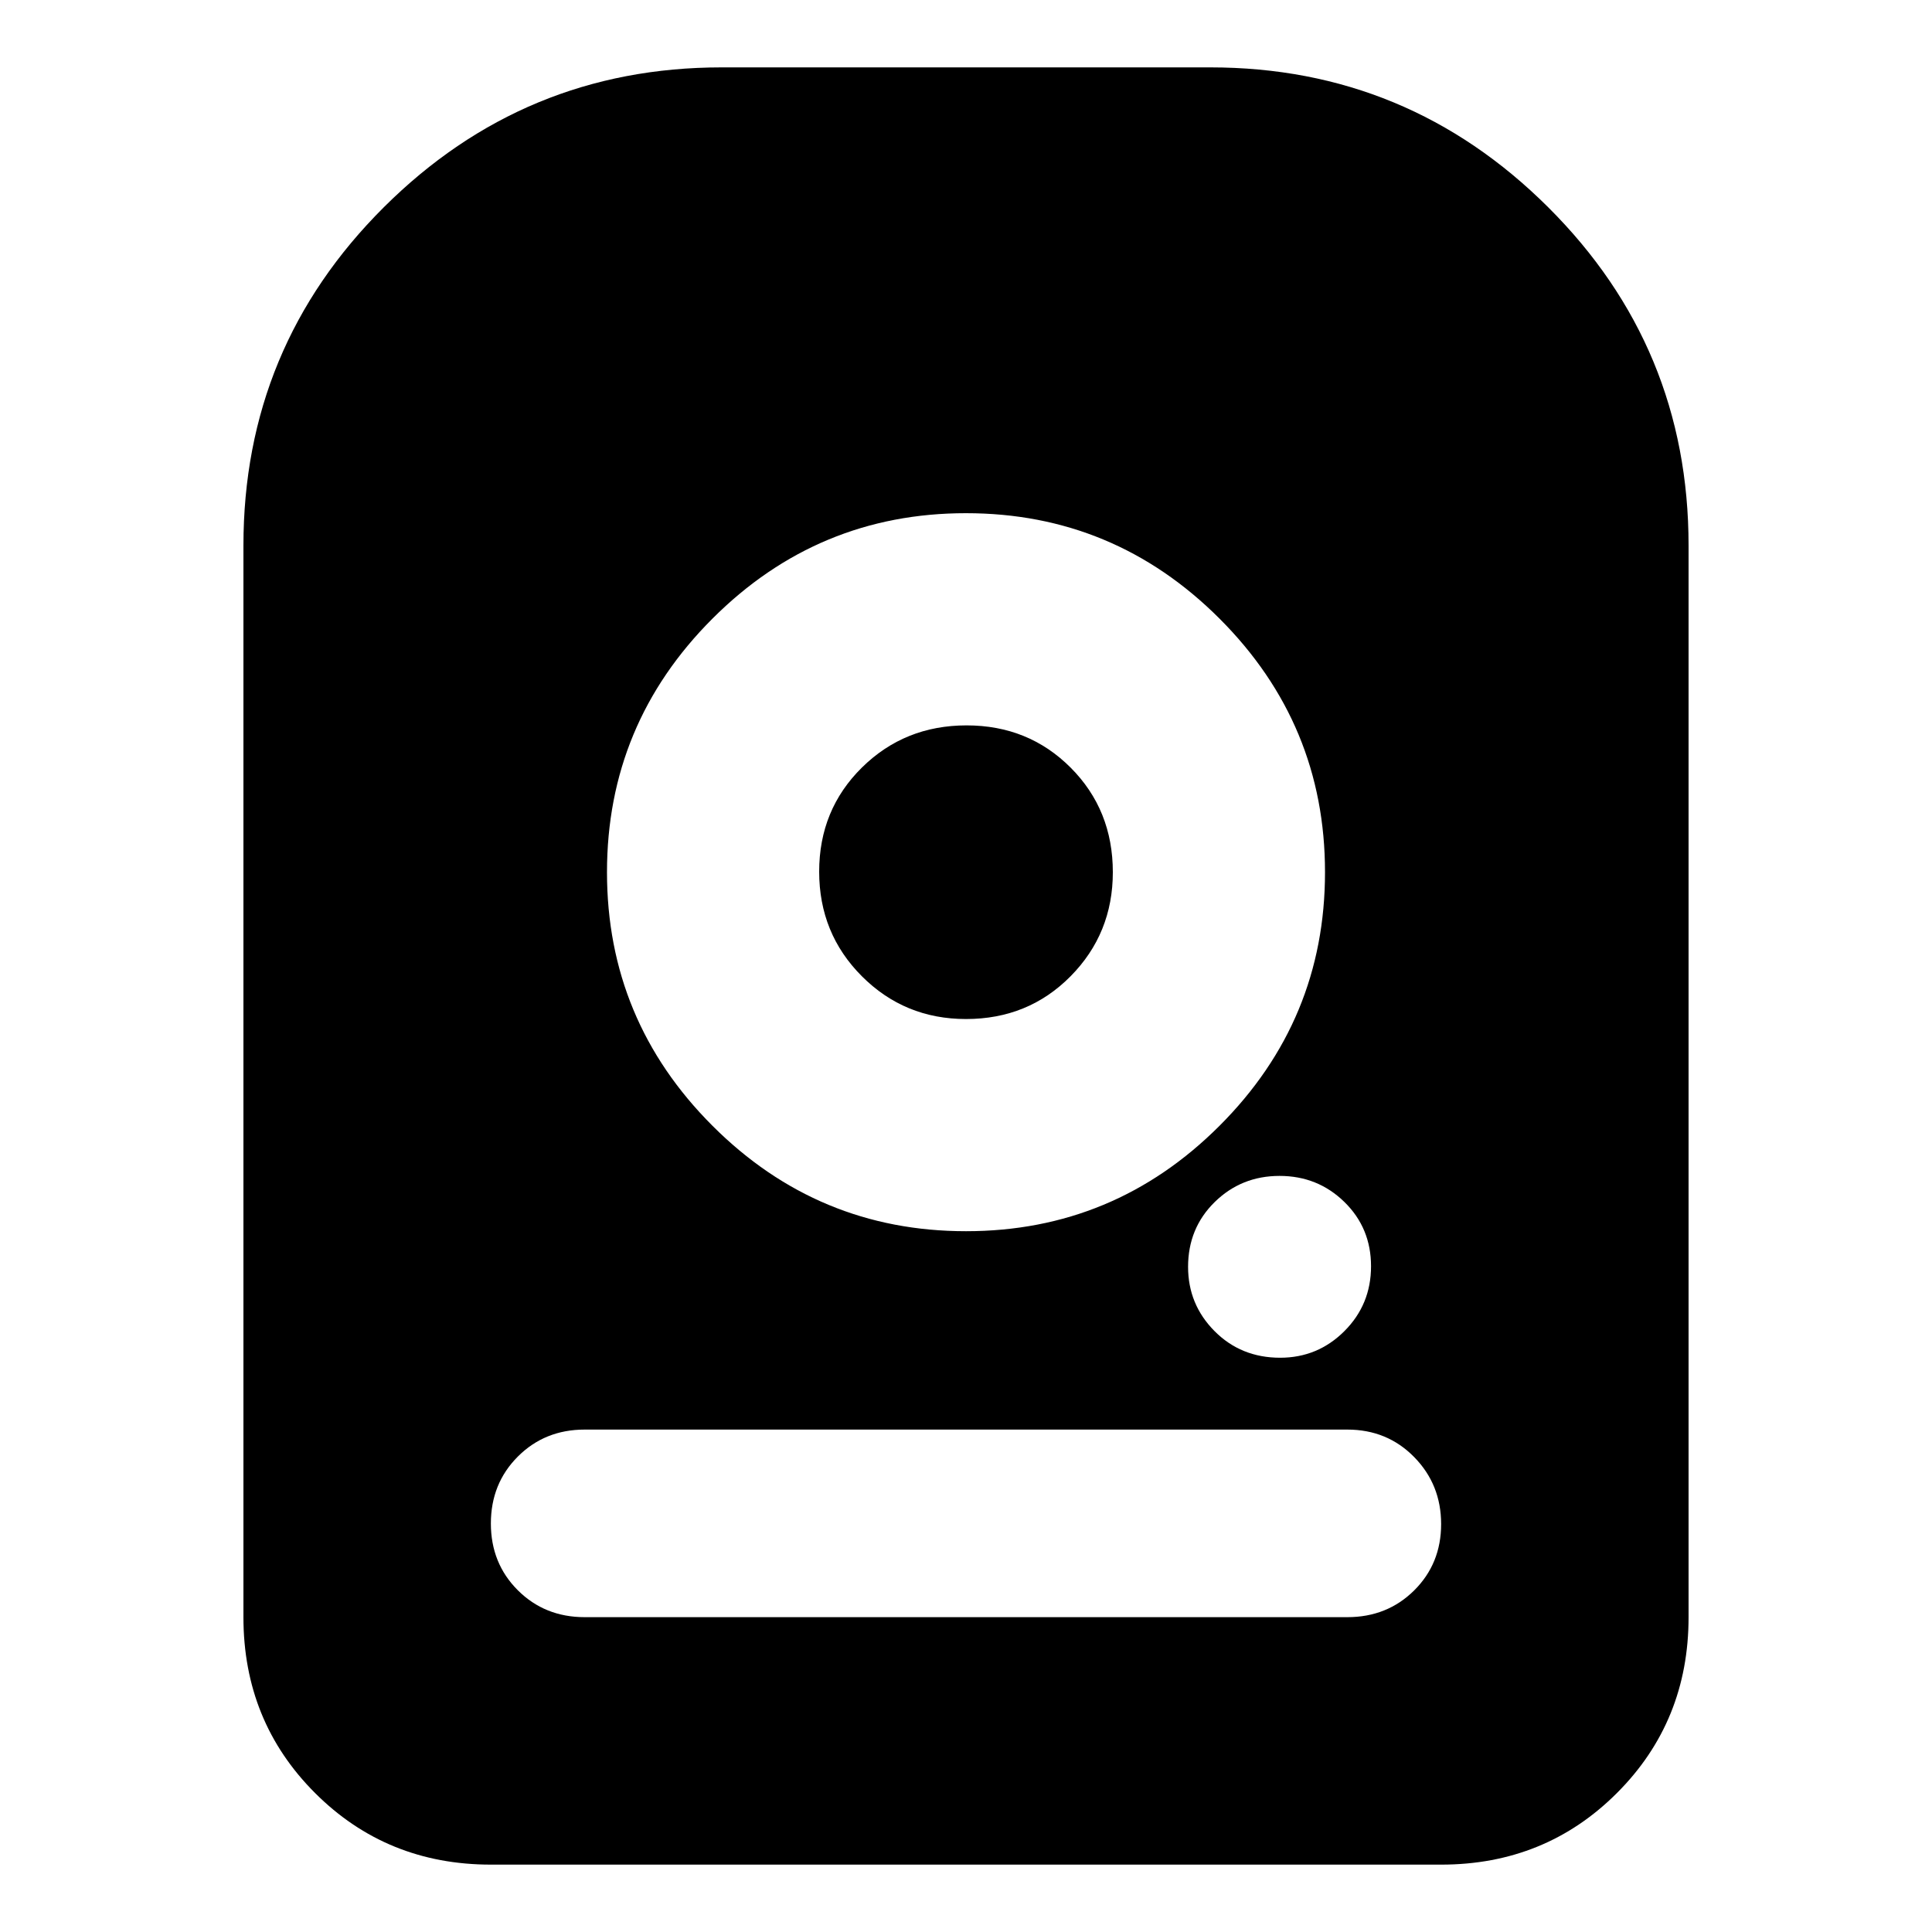 <svg xmlns="http://www.w3.org/2000/svg" height="24" viewBox="0 -960 960 960" width="24"><path d="M479.99-705q-73.58 0-125.98 52.4-52.4 52.41-52.4 126 0 73.58 52.4 125.98 52.41 52.4 126 52.4 73.58 0 125.98-52.4 52.4-52.41 52.4-125.99 0-73.59-52.4-125.99-52.41-52.4-126-52.4Zm.01 251.35q-30.48 0-51.72-21.24t-21.24-52q0-30.76 21.24-51.72 21.24-20.95 52-20.95t51.72 21q20.96 21.01 20.96 51.95 0 30.48-21.01 51.72T480-453.65Zm156.09 168.3q18.7 0 31.94-13.23 13.23-13.24 13.23-32.22 0-18.99-13.23-31.94-13.24-12.96-32.23-12.96-18.98 0-32.22 12.99-13.23 12.99-13.23 32.19 0 18.7 13.15 31.94 13.15 13.23 32.59 13.23ZM120.96-156.44v-532.47q0-98.61 69.76-168.11 69.77-69.5 167.85-69.5h242.86q98.08 0 167.85 69.5 69.76 69.5 69.76 168.11v532.47q0 51.79-35.58 87.37-35.59 35.59-87.37 35.59H243.91q-51.78 0-87.37-35.59-35.58-35.58-35.58-87.37Zm169.56 0h378.96q19.81 0 33.21-13.29 13.4-13.3 13.4-32.96T702.69-236q-13.4-13.65-33.21-13.65H290.52q-19.81 0-33.21 13.41-13.4 13.41-13.4 33.24 0 19.83 13.4 33.2 13.4 13.36 33.21 13.36Z"/></svg>